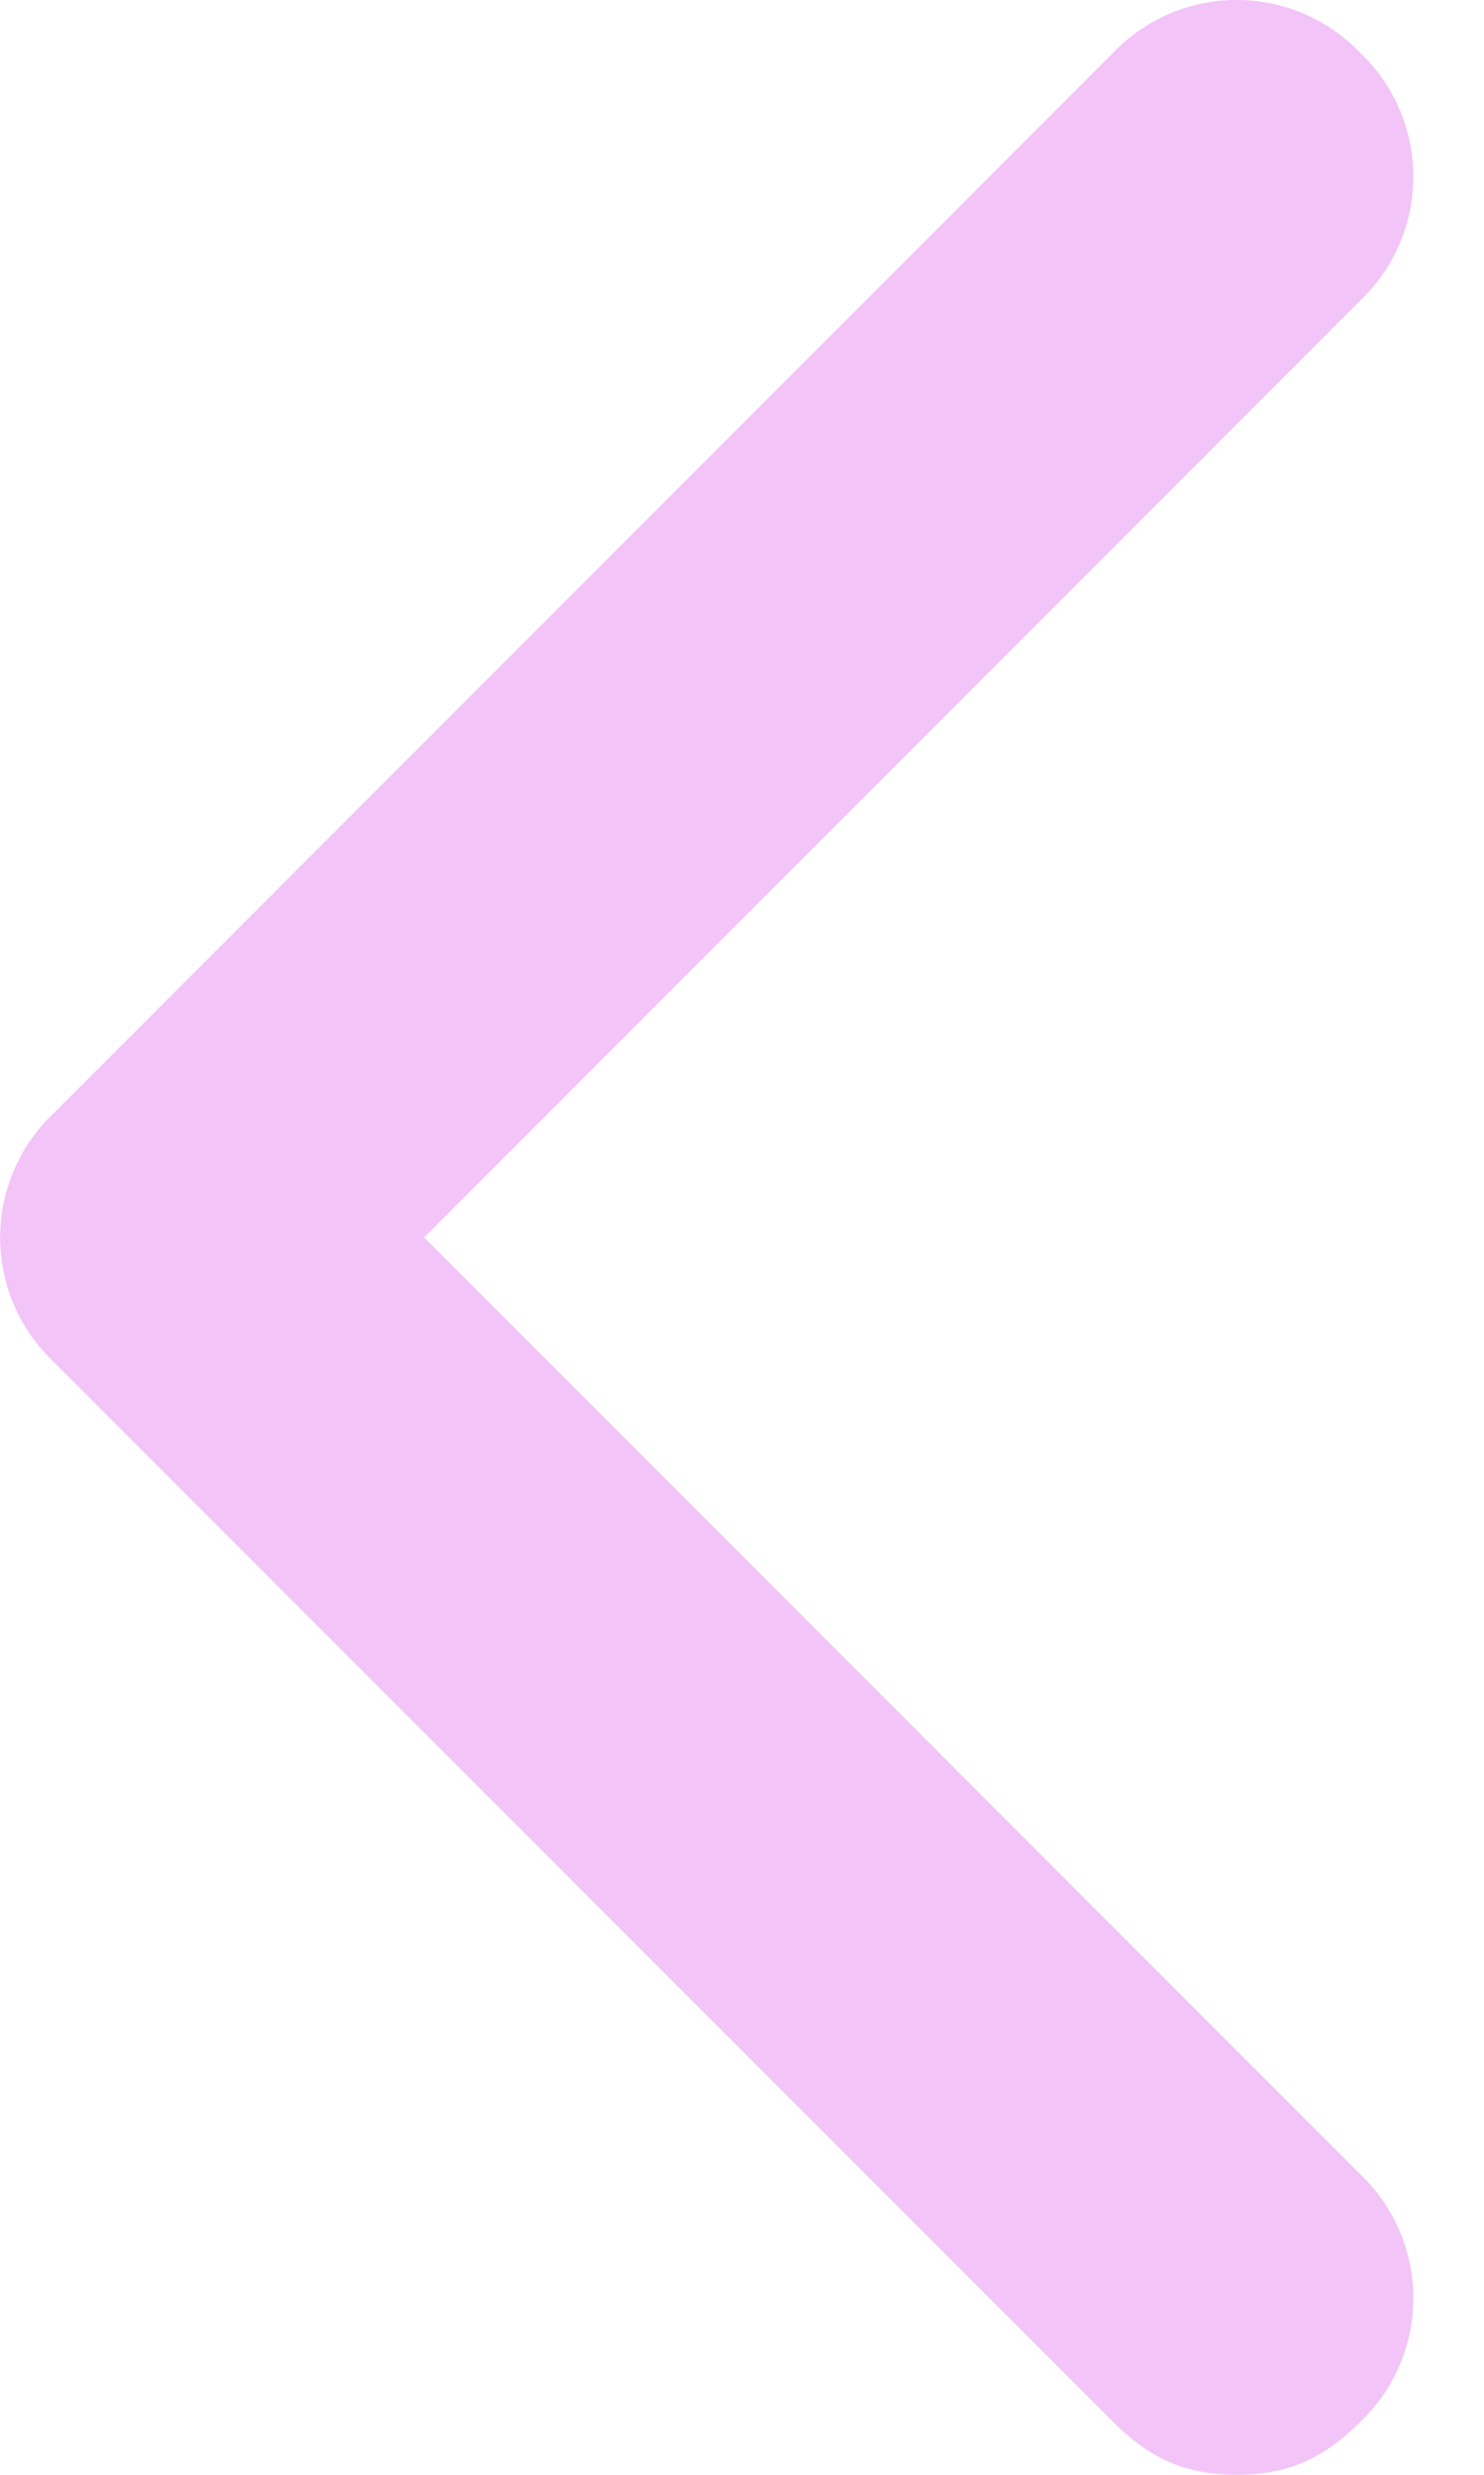 <svg xmlns="http://www.w3.org/2000/svg" width="9" height="15" viewBox="0 0 9 15"><g><g><path fill="#f3c4f8" d="M7.5 15c.322 0 .536-.107.75-.321a1.036 1.036 0 0 0 0-1.5L2.572 7.5 8.25 1.821a1.036 1.036 0 0 0 0-1.5 1.036 1.036 0 0 0-1.5 0L.322 6.751a1.036 1.036 0 0 0 0 1.5l6.428 6.428c.215.214.429.321.75.321z"/></g></g></svg>